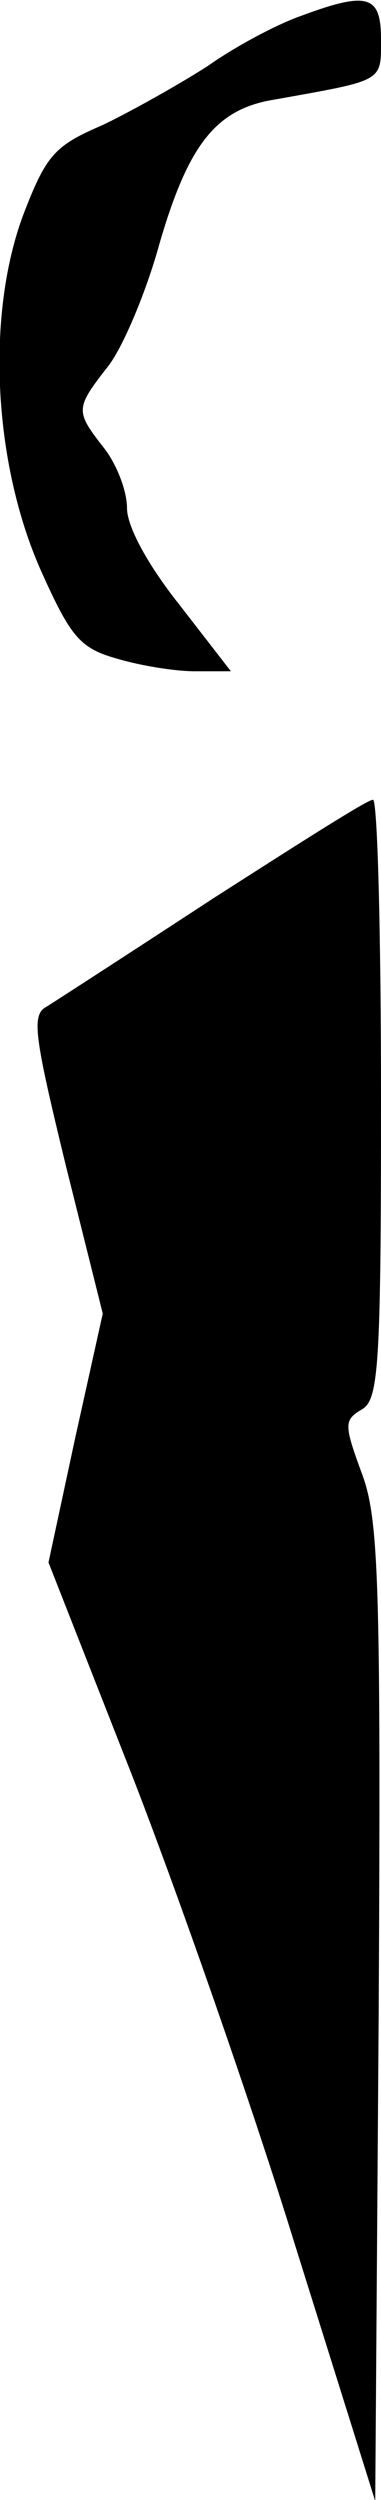 <?xml version="1.0" standalone="no"?>
<!DOCTYPE svg PUBLIC "-//W3C//DTD SVG 20010904//EN"
 "http://www.w3.org/TR/2001/REC-SVG-20010904/DTD/svg10.dtd">
<svg version="1.0" xmlns="http://www.w3.org/2000/svg"
 width="33pt" height="216pt" viewBox="0 0 33 216"
 preserveAspectRatio="xMidYMid meet">
<g transform="translate(0,216) scale(0.1,-0.1)"
fill="#000000" stroke="none">
<path fill="#000000" stroke="none" d="M260 2146 c-20 -7 -56 -26 -80 -43 -25
-16 -66 -39 -91 -51 -42 -18 -49 -26 -69 -78 -32 -86 -26 -213 15 -306 26 -58
34 -68 66 -77 20 -6 50 -11 68 -11 l31 0 -45 58 c-27 34 -45 67 -45 83 0 15
-9 38 -20 52 -25 32 -25 34 4 71 13 17 33 65 44 105 25 86 49 117 100 125 95
17 92 15 92 52 0 38 -11 42 -70 20z"/>
<path fill="#000000" stroke="none" d="M185 1384 c-72 -47 -137 -89 -145 -94
-13 -7 -10 -26 17 -137 l32 -128 -24 -108 -23 -107 72 -183 c39 -100 103 -282
141 -405 l70 -223 3 422 c2 377 0 428 -15 467 -15 41 -15 45 0 54 15 8 17 36
17 268 0 143 -3 260 -7 259 -5 0 -66 -39 -138 -85z"/>
</g>
</svg>
